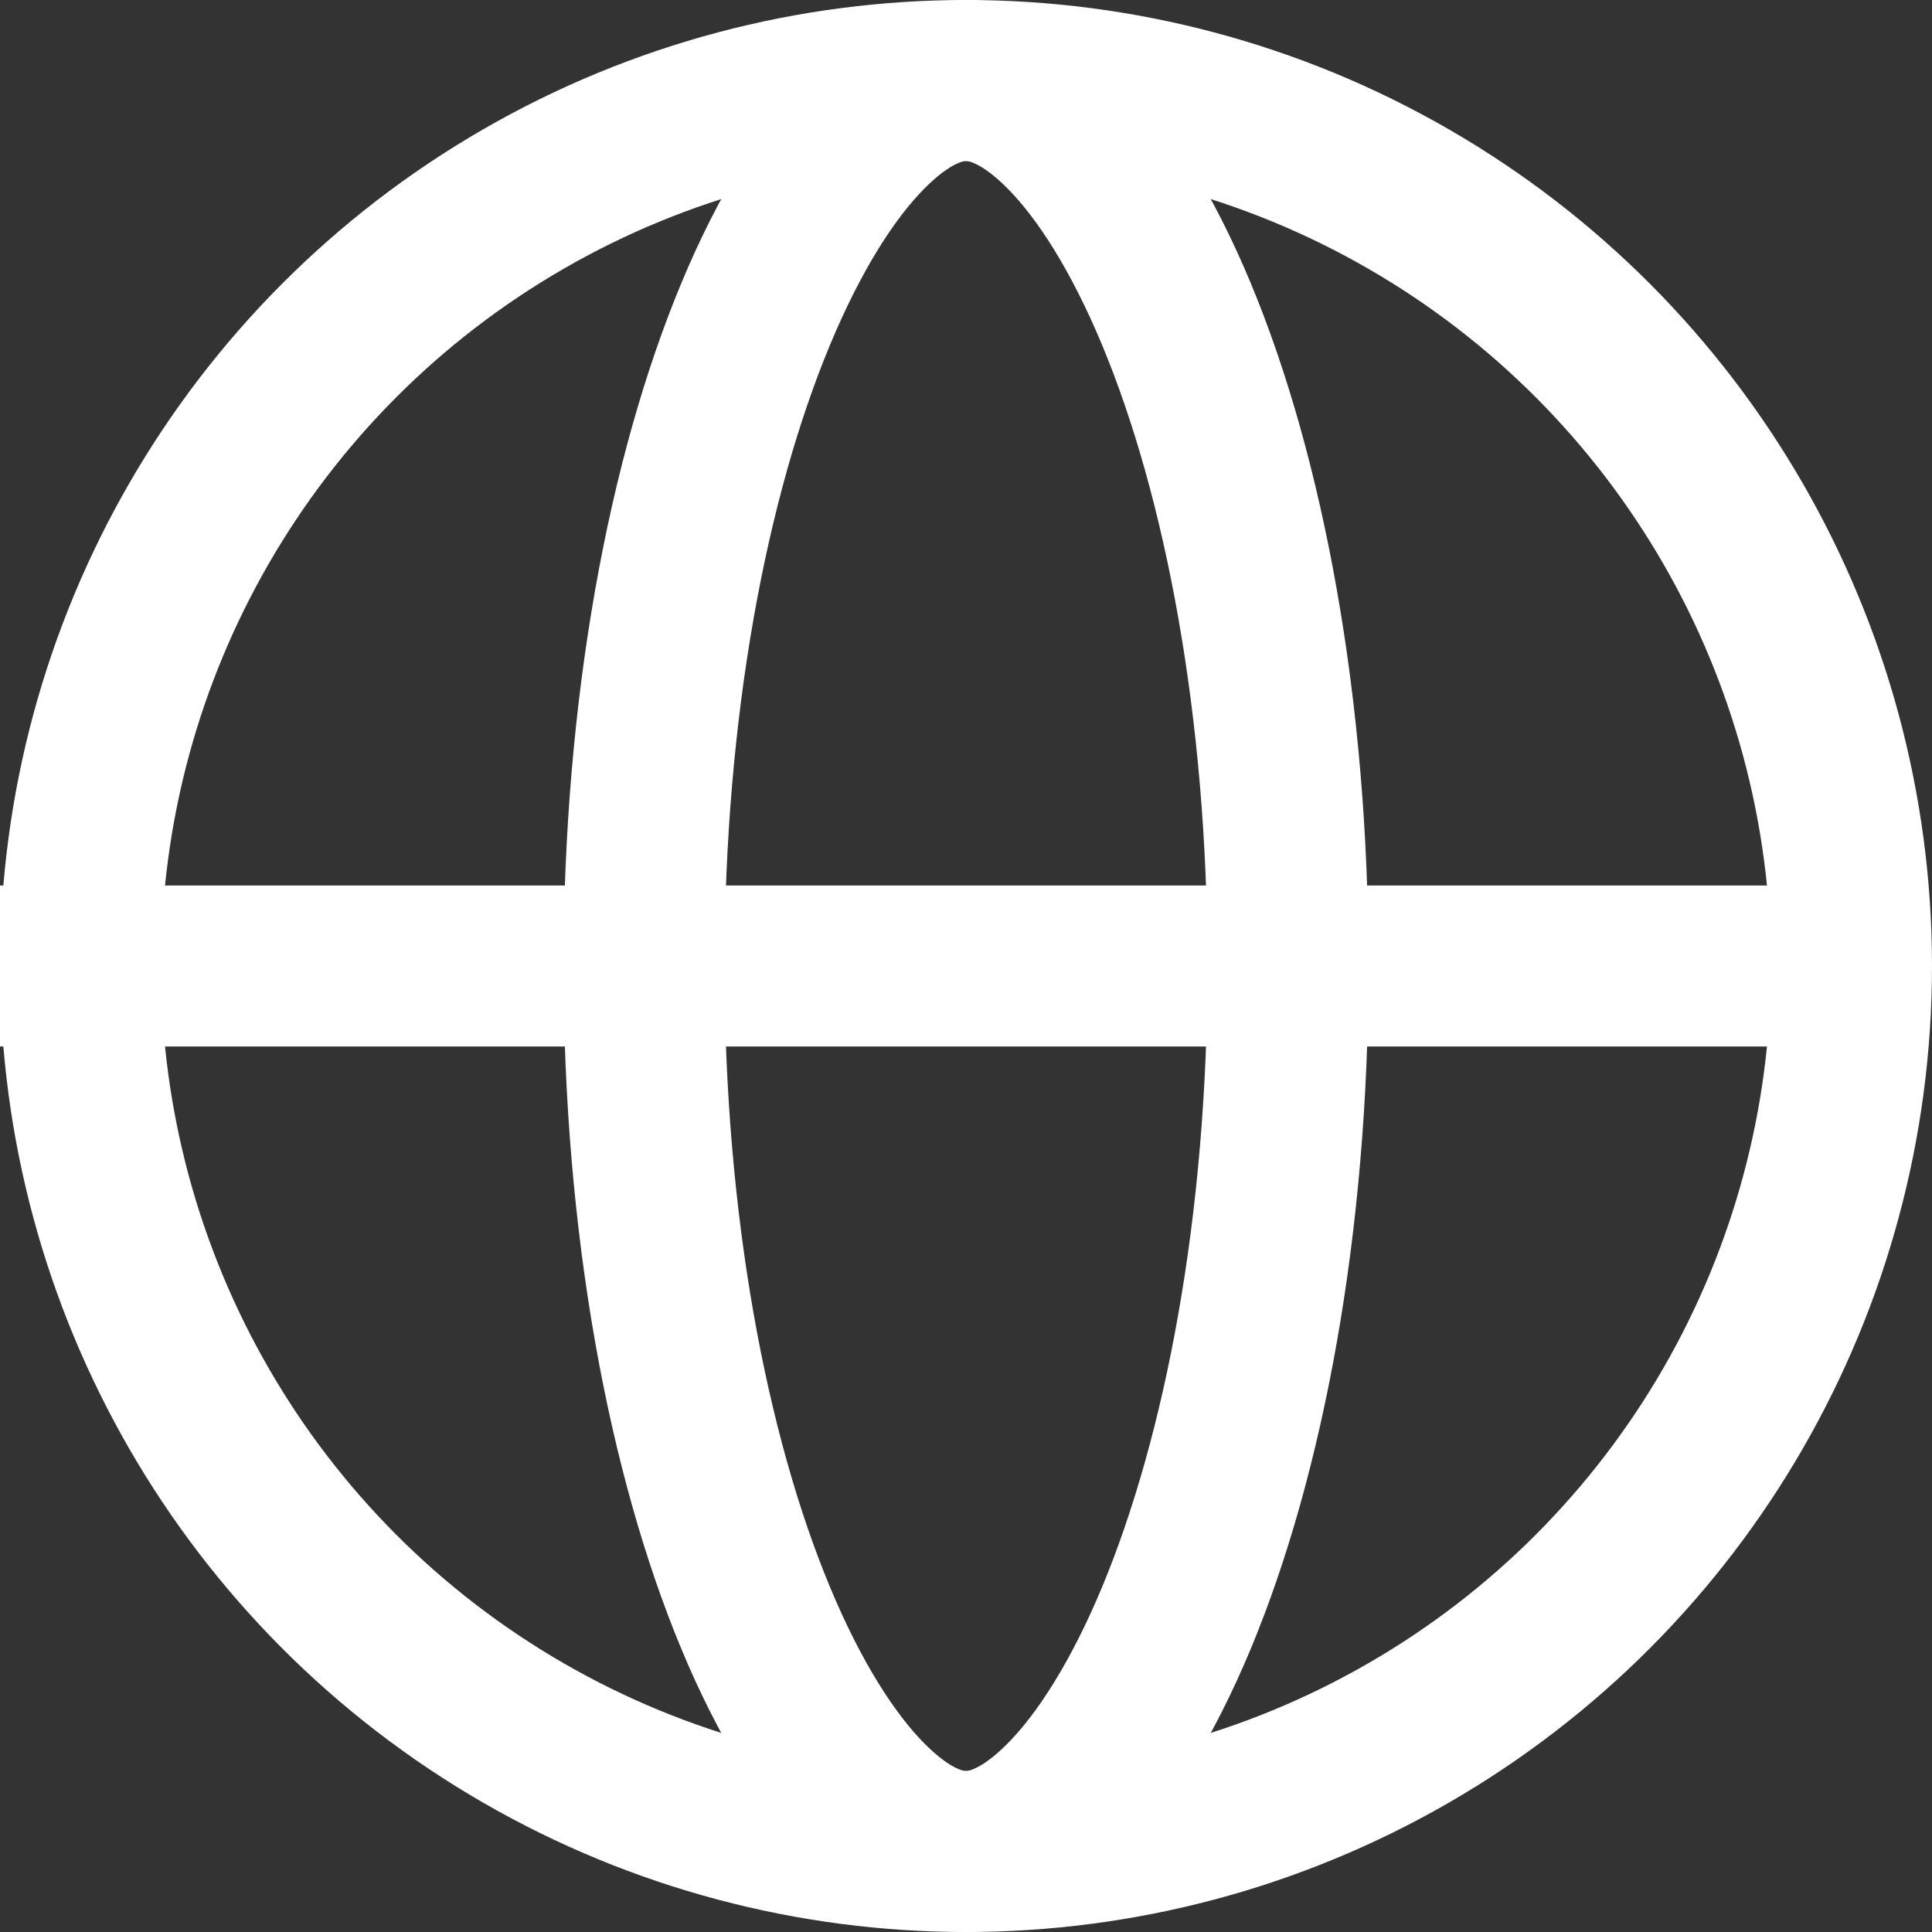 <svg width="24" height="24" viewBox="0 0 24 24" fill="none" xmlns="http://www.w3.org/2000/svg">
<rect x="0" y="0" width="24" height="24" fill="#333333" stroke="none"/>
<circle cx="12" cy="12" r="11" stroke-width="2" stroke="white"/>
<path d="M16 12C16 15.215 15.455 18.078 14.613 20.101C14.19 21.114 13.713 21.869 13.234 22.355C12.758 22.838 12.342 23 12 23C11.658 23 11.242 22.838 10.766 22.355C10.287 21.869 9.81 21.114 9.388 20.101C8.545 18.078 8 15.215 8 12C8 8.785 8.545 5.922 9.388 3.899C9.81 2.886 10.287 2.131 10.766 1.645C11.242 1.162 11.658 1 12 1C12.342 1 12.758 1.162 13.234 1.645C13.713 2.131 14.19 2.886 14.613 3.899C15.455 5.922 16 8.785 16 12Z" stroke="white" stroke-width="2"/>
<rect x="0.5" y="11.5" width="22" height="1" fill="white" stroke="white" />
</svg>
